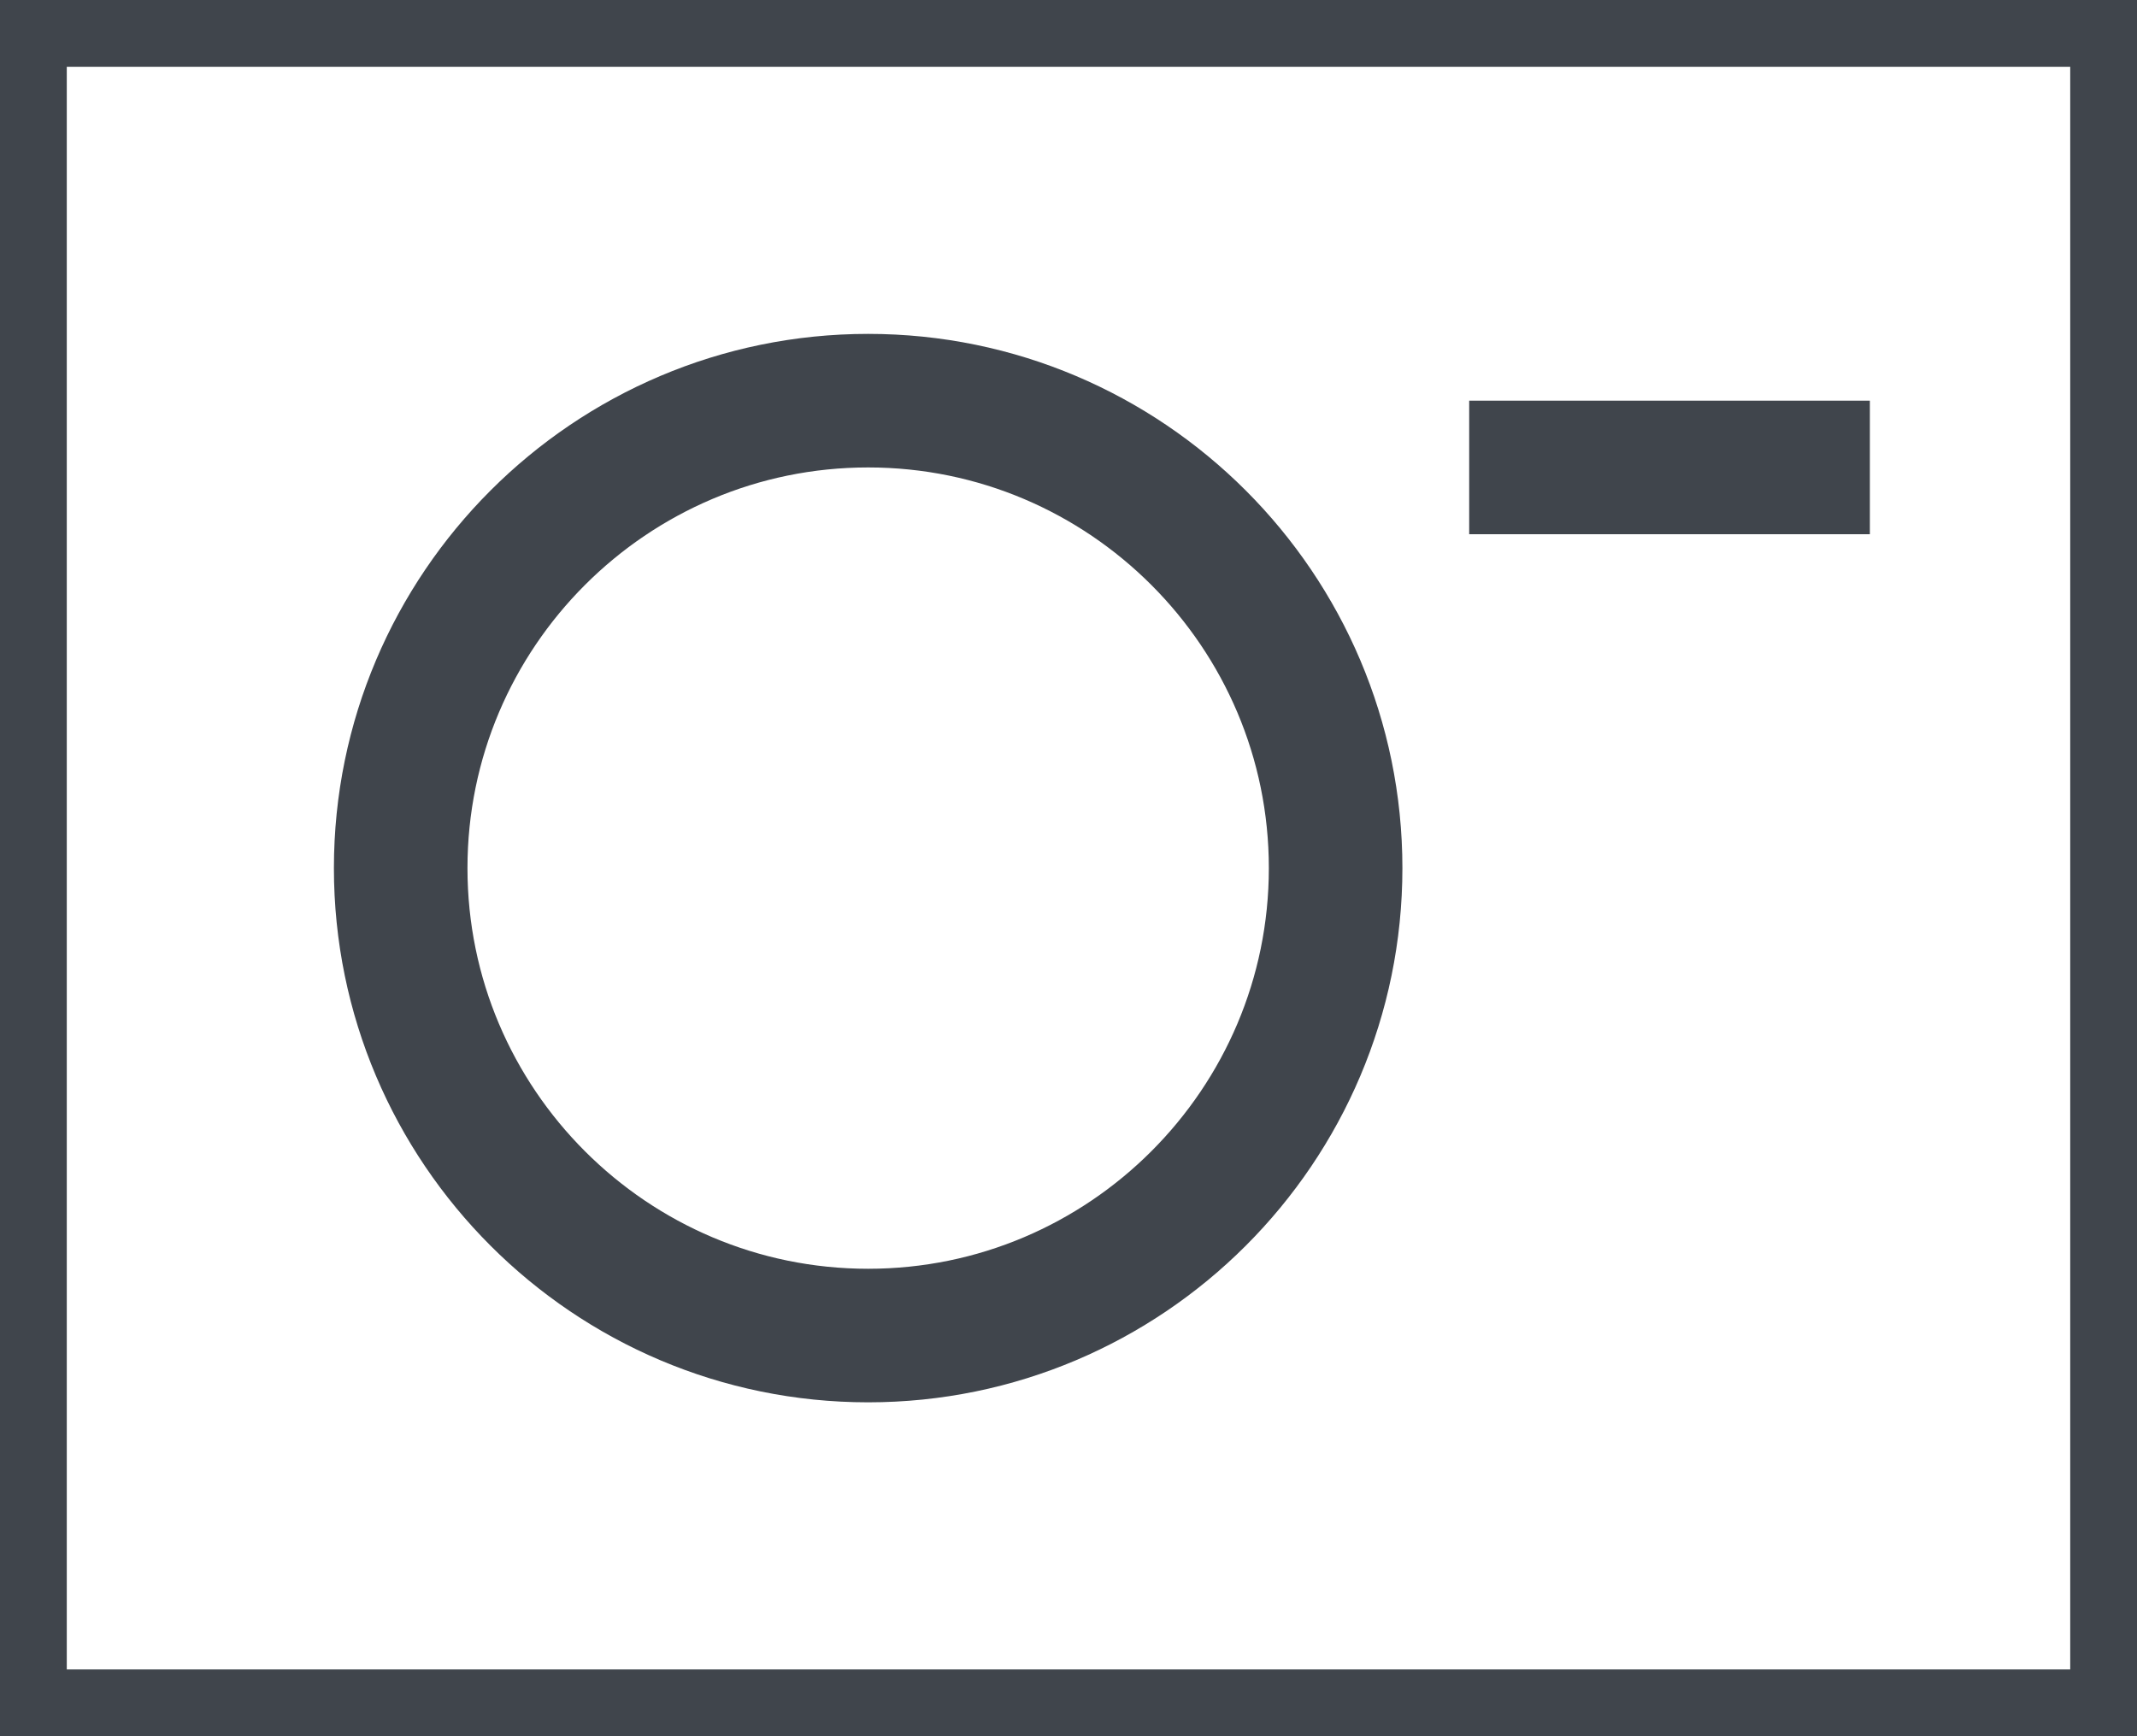 <?xml version="1.0" encoding="utf-8"?>
<!-- Generator: Avocode 2.3.2-ea60620 - http://avocode.com -->
<svg height="13" width="16" xmlns:xlink="http://www.w3.org/1999/xlink" xmlns="http://www.w3.org/2000/svg" viewBox="0 0 16 13">
    <rect x="0" y="0" width="16" height="13" fill="#808080" stroke="none"/>
    <path stroke-linejoin="miter" stroke-linecap="butt" stroke-width="1" stroke="#40454c" fill="#ffffff" fill-rule="evenodd" d="M 0 0 L 16 0 L 16 13 L 0 13 L 0 0 Z M 0 0" />
    <path stroke-linejoin="miter" stroke-linecap="butt" stroke-width="1" stroke="#40454c" fill="#ffffff" fill-rule="evenodd" d="M 6.5 10 C 8.43 10 10 8.43 10 6.5 C 10 4.57 8.43 3 6.5 3 C 4.57 3 3 4.57 3 6.5 C 3 8.43 4.57 10 6.5 10 Z M 6.5 10" />
    <path fill="#40454c" fill-rule="evenodd" d="M 11 3 L 14 3 L 14 4 L 11 4 L 11 3 Z M 11 3" />
</svg>